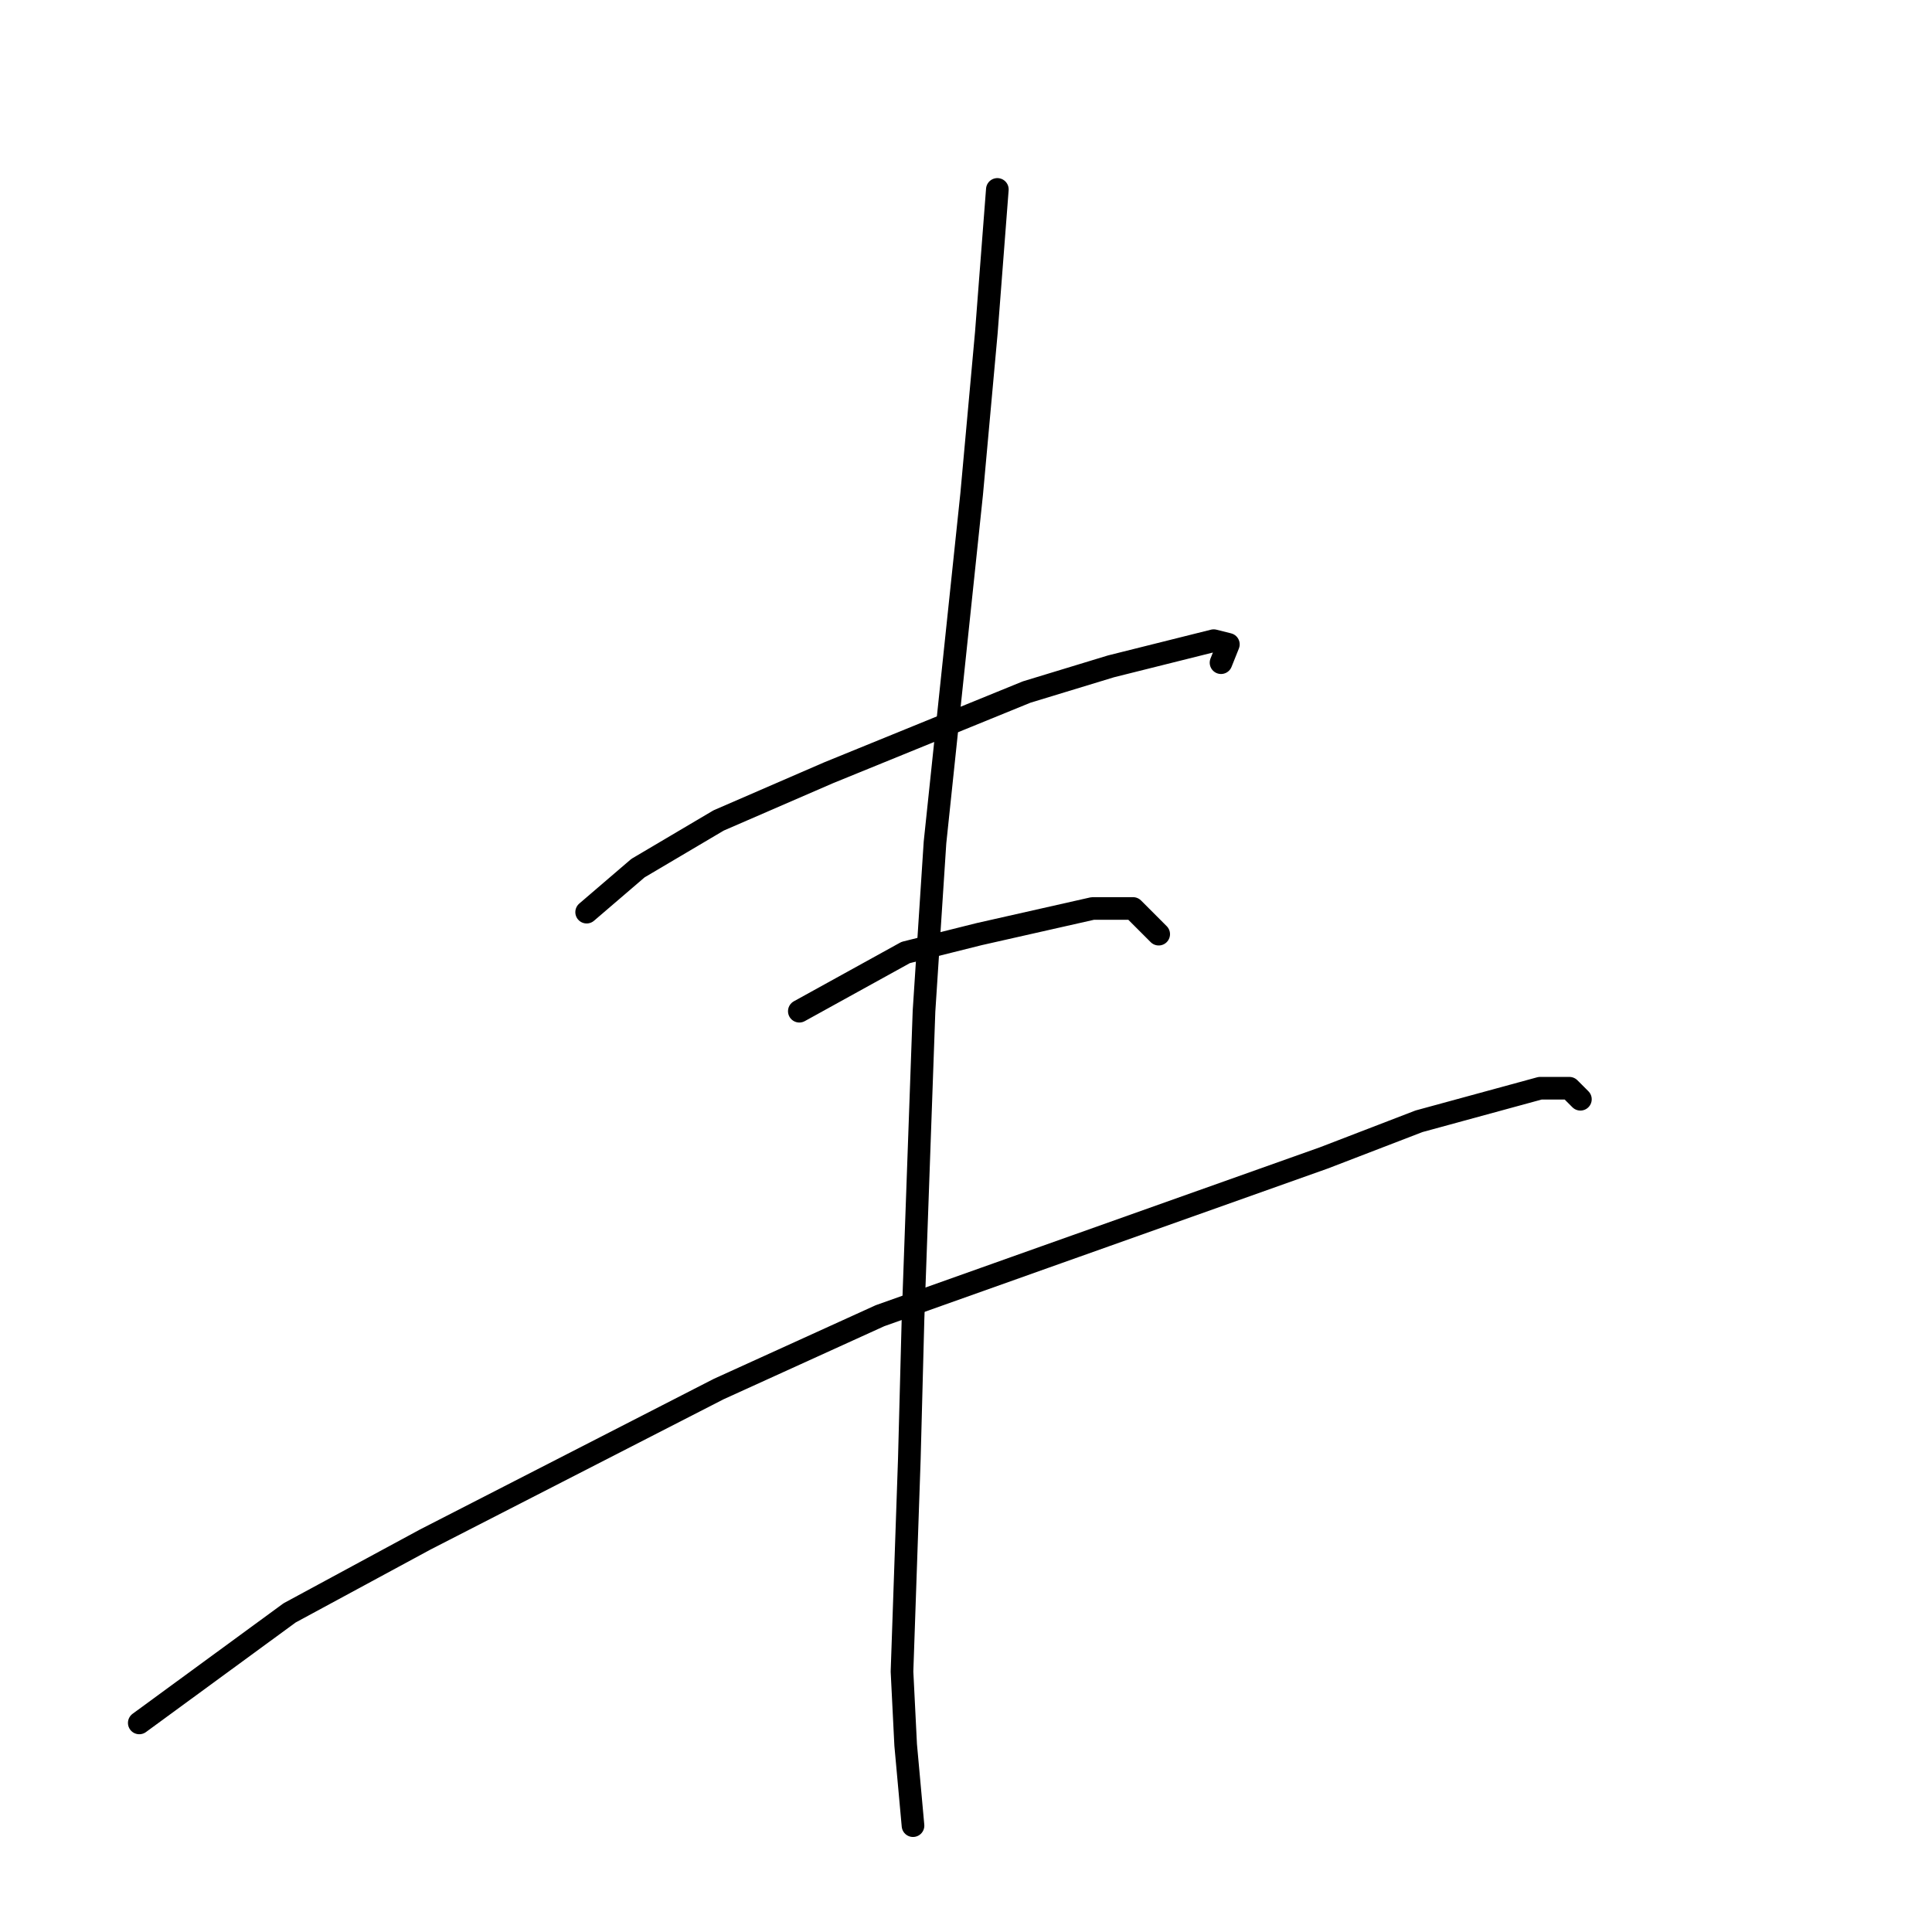 <?xml version="1.0" standalone="no"?>
    <svg width="256" height="256" xmlns="http://www.w3.org/2000/svg" version="1.1">
    <polyline stroke="black" stroke-width="3" stroke-linecap="round" fill="transparent" stroke-linejoin="round" points="77.734 120.865 84.536 115.031 95.226 108.712 109.802 102.392 136.041 91.697 147.216 88.294 160.821 84.892 162.765 85.378 161.793 87.808 161.793 87.808 " />
        <polyline stroke="black" stroke-width="3" stroke-linecap="round" fill="transparent" stroke-linejoin="round" points="105.915 133.99 120.006 126.212 129.724 123.781 144.787 120.378 150.132 120.378 153.533 123.781 153.533 123.781 " />
        <polyline stroke="black" stroke-width="3" stroke-linecap="round" fill="transparent" stroke-linejoin="round" points="18.455 228.297 38.376 213.714 56.354 203.991 95.226 184.06 116.605 174.338 138.47 166.56 175.398 153.435 188.031 148.573 204.066 144.198 207.953 144.198 209.411 145.657 209.411 145.657 " />
        <polyline stroke="black" stroke-width="3" stroke-linecap="round" fill="transparent" stroke-linejoin="round" points="132.154 25.099 130.696 44.057 128.752 65.447 123.893 111.628 122.436 133.99 120.978 174.824 120.492 193.297 119.52 221.492 120.006 231.214 120.978 241.909 120.978 241.909 " />
        </svg>